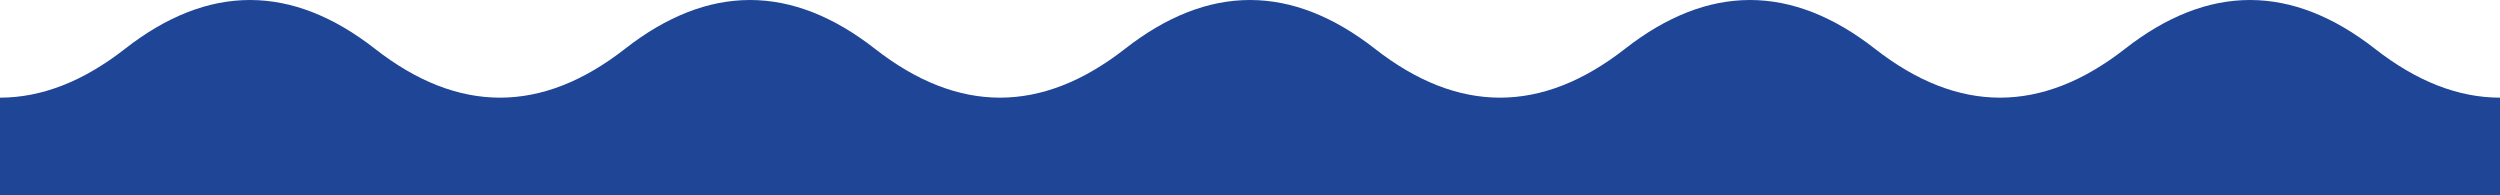 <?xml version="1.0" encoding="UTF-8"?>
<svg id="Layer_2" data-name="Layer 2" xmlns="http://www.w3.org/2000/svg" viewBox="0 0 1280 100">
  <defs>
    <style>
      .cls-1 {
        fill: #1f4597;
      }
    </style>
  </defs>
  <g id="Layer_1-2" data-name="Layer 1">
    <path class="cls-1" d="M0,50c21.33,0,42.67-8.33,64-25,42.67-33.33,85.33-33.33,128,0,21.33,16.67,42.67,25,64,25s42.67-8.33,64-25c42.67-33.33,85.33-33.33,128,0,21.33,16.67,42.67,25,64,25s42.67-8.33,64-25c42.67-33.33,85.33-33.33,128,0,21.33,16.67,42.67,25,64,25s42.67-8.33,64-25c42.67-33.33,85.33-33.33,128,0,21.33,16.67,42.67,25,64,25s42.67-8.33,64-25c42.67-33.33,85.33-33.33,128,0,21.33,16.67,42.67,25,64,25v50H0v-50Z"/>
  </g>
</svg>